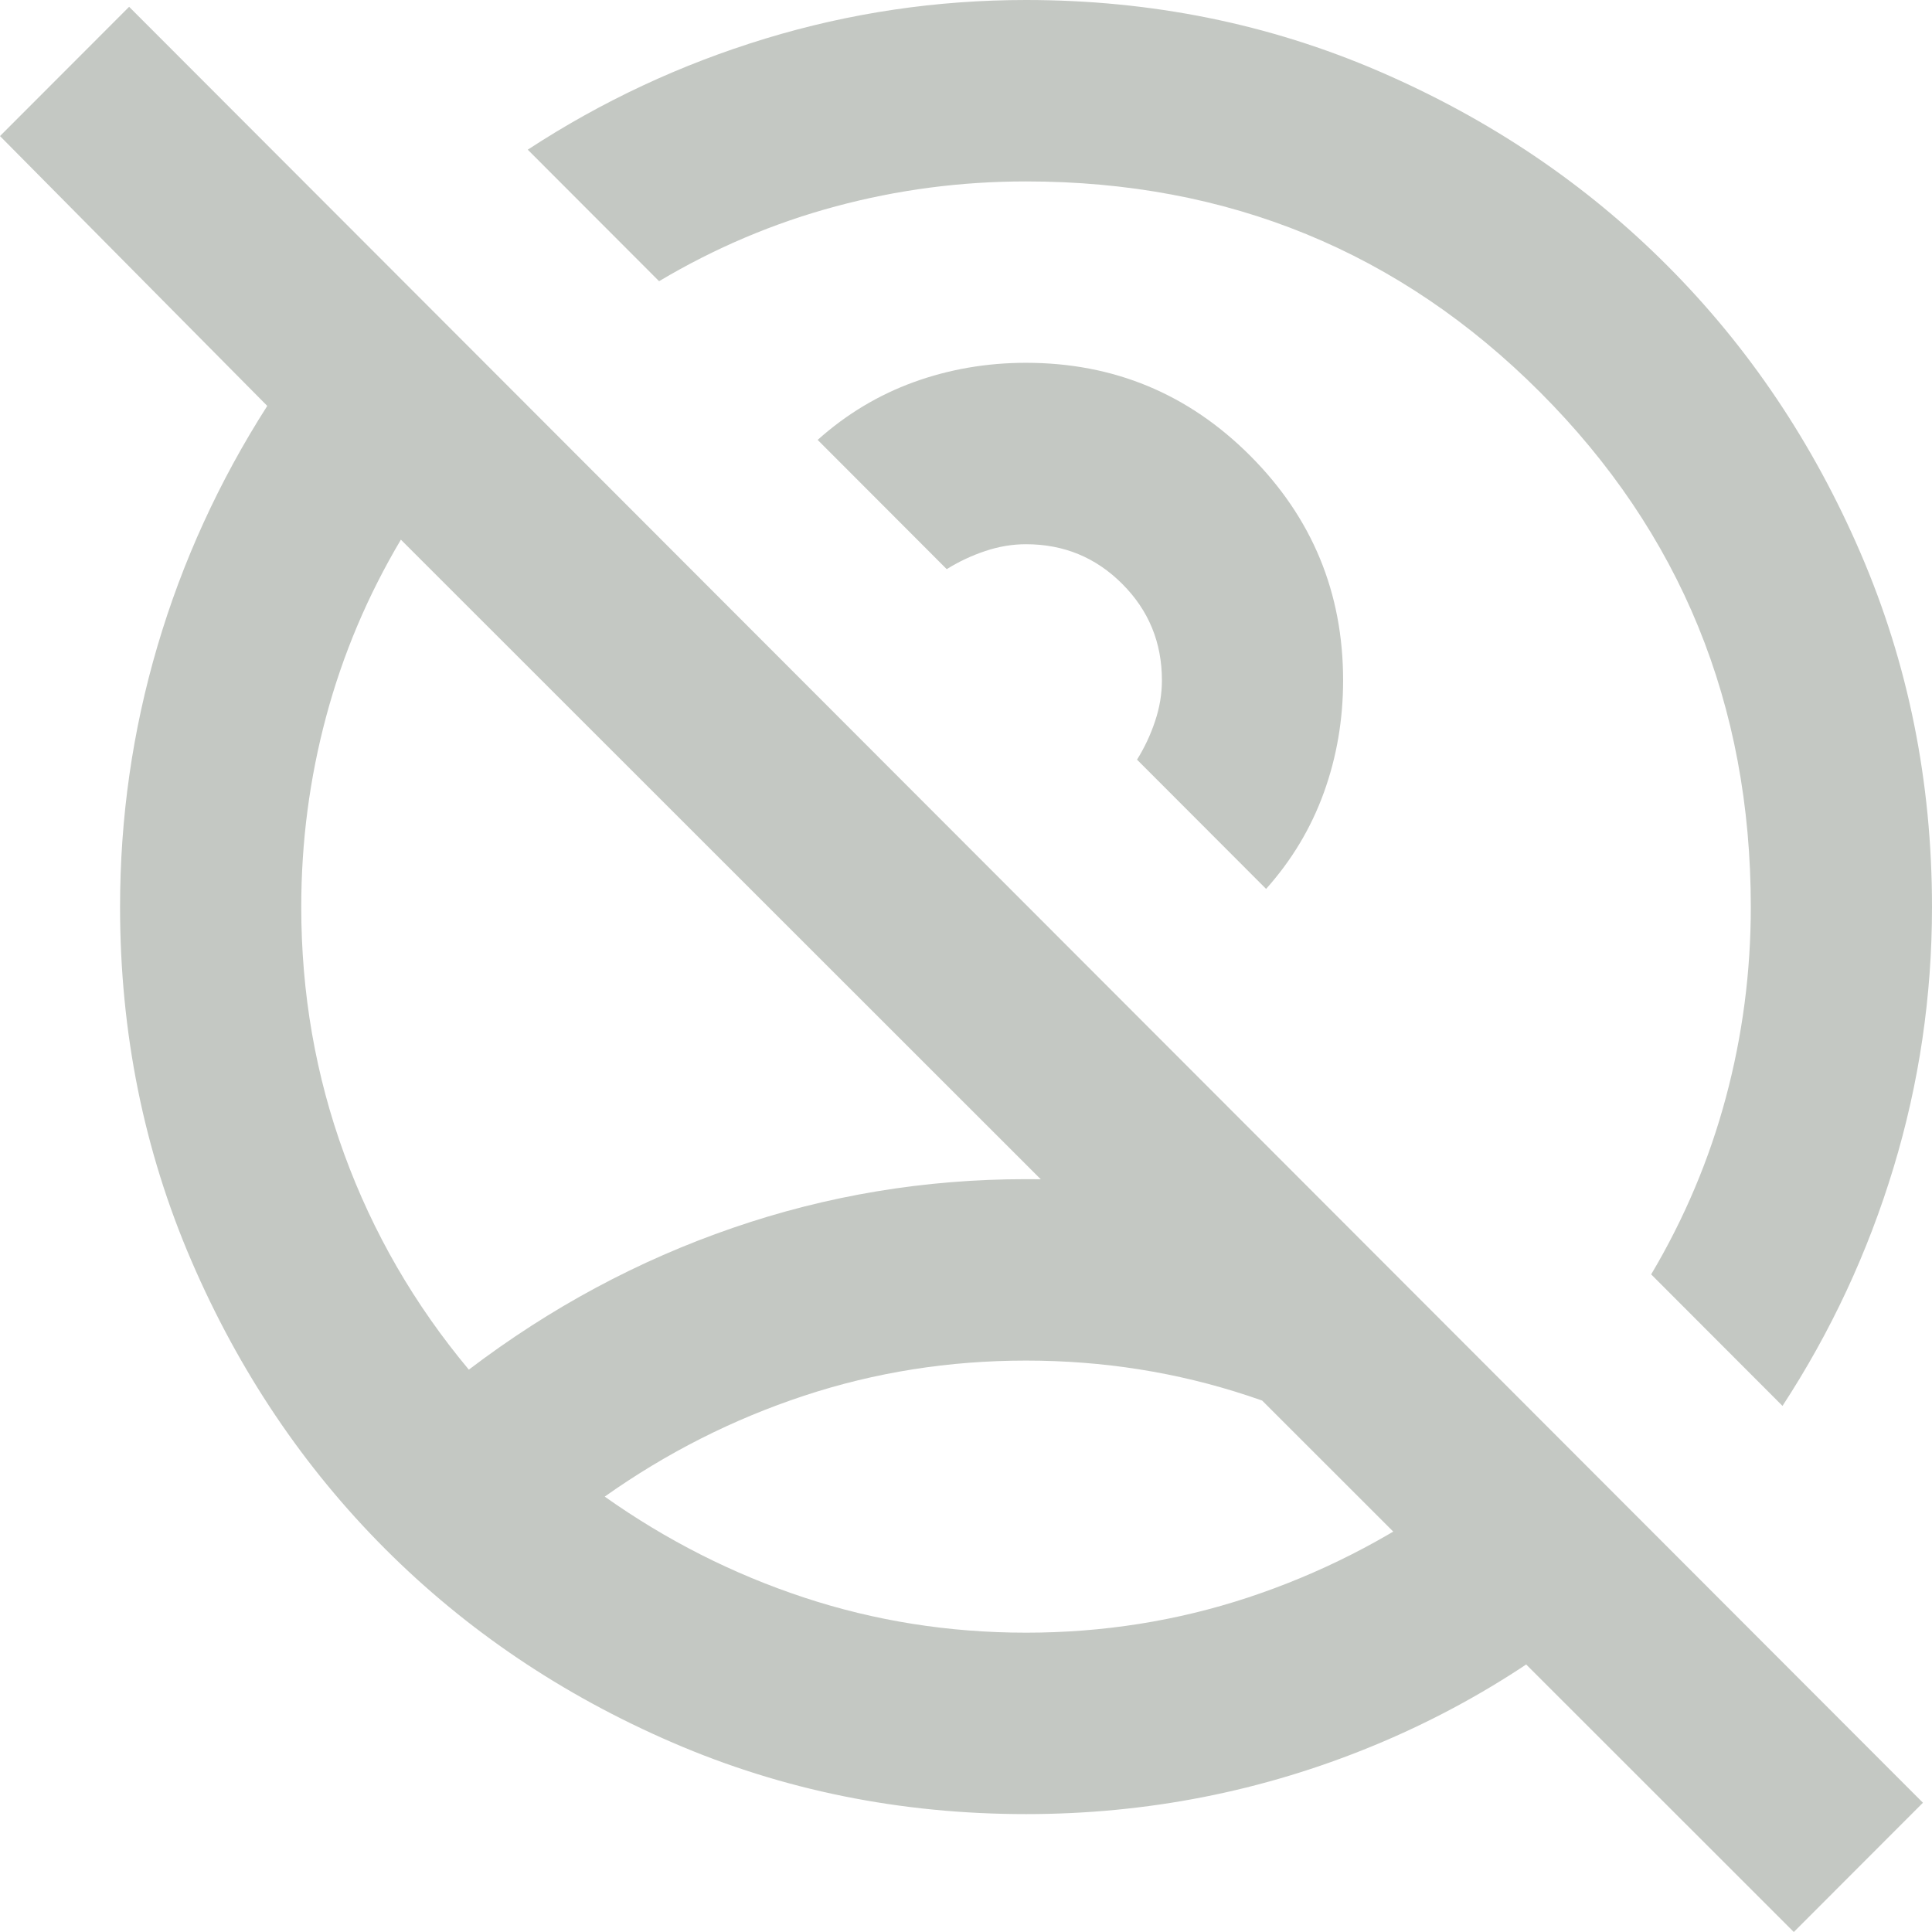 <svg width="42" height="42" viewBox="0 0 42 42" fill="none" xmlns="http://www.w3.org/2000/svg">
<path d="M22.305 35.493C23.979 35.493 25.587 35.238 27.13 34.729C28.673 34.219 30.117 33.488 31.463 32.535C30.117 31.582 28.673 30.851 27.13 30.342C25.587 29.832 23.979 29.578 22.305 29.578C20.631 29.578 19.022 29.832 17.48 30.342C15.937 30.851 14.492 31.582 13.146 32.535C14.492 33.488 15.937 34.219 17.48 34.729C19.022 35.238 20.631 35.493 22.305 35.493ZM27.524 19.324L24.718 16.514C24.882 16.251 25.013 15.972 25.111 15.676C25.21 15.38 25.259 15.085 25.259 14.789C25.259 13.967 24.972 13.269 24.397 12.694C23.823 12.118 23.125 11.831 22.305 11.831C22.009 11.831 21.714 11.88 21.419 11.979C21.123 12.078 20.844 12.209 20.581 12.373L17.775 9.563C18.399 9.005 19.096 8.586 19.867 8.306C20.639 8.027 21.451 7.887 22.305 7.887C24.209 7.887 25.834 8.561 27.179 9.908C28.525 11.256 29.198 12.883 29.198 14.789C29.198 15.643 29.059 16.457 28.78 17.229C28.501 18.001 28.082 18.7 27.524 19.324ZM38.75 30.563L35.895 27.704C36.617 26.488 37.158 25.207 37.519 23.859C37.88 22.512 38.061 21.131 38.061 19.718C38.061 15.315 36.535 11.585 33.482 8.528C30.429 5.472 26.703 3.944 22.305 3.944C20.893 3.944 19.515 4.124 18.169 4.486C16.823 4.847 15.543 5.39 14.328 6.113L11.473 3.254C13.081 2.202 14.804 1.397 16.642 0.838C18.481 0.279 20.368 0 22.305 0C25.029 0 27.59 0.518 29.986 1.553C32.382 2.588 34.467 3.993 36.239 5.768C38.012 7.542 39.415 9.629 40.449 12.028C41.483 14.427 42 16.991 42 19.718C42 21.657 41.721 23.547 41.163 25.387C40.605 27.228 39.801 28.953 38.75 30.563ZM22.305 39.437C19.58 39.437 17.02 38.919 14.624 37.884C12.227 36.849 10.143 35.444 8.37 33.669C6.598 31.894 5.195 29.808 4.161 27.409C3.127 25.009 2.61 22.446 2.61 19.718C2.61 17.779 2.88 15.89 3.422 14.049C3.964 12.209 4.76 10.467 5.81 8.824L0 2.958L2.807 0.148L41.803 39.19L38.996 42L8.715 11.732C7.993 12.948 7.451 14.23 7.09 15.578C6.729 16.925 6.549 18.305 6.549 19.718C6.549 21.591 6.86 23.383 7.484 25.092C8.108 26.8 9.011 28.361 10.192 29.775C11.965 28.427 13.877 27.4 15.928 26.694C17.98 25.987 20.105 25.634 22.305 25.634C23.552 25.634 24.799 25.765 26.047 26.028C27.294 26.291 28.509 26.653 29.691 27.113L36.239 33.669C34.368 35.542 32.234 36.972 29.838 37.958C27.442 38.944 24.931 39.437 22.305 39.437Z" fill="#C4C8C3"/>
</svg>